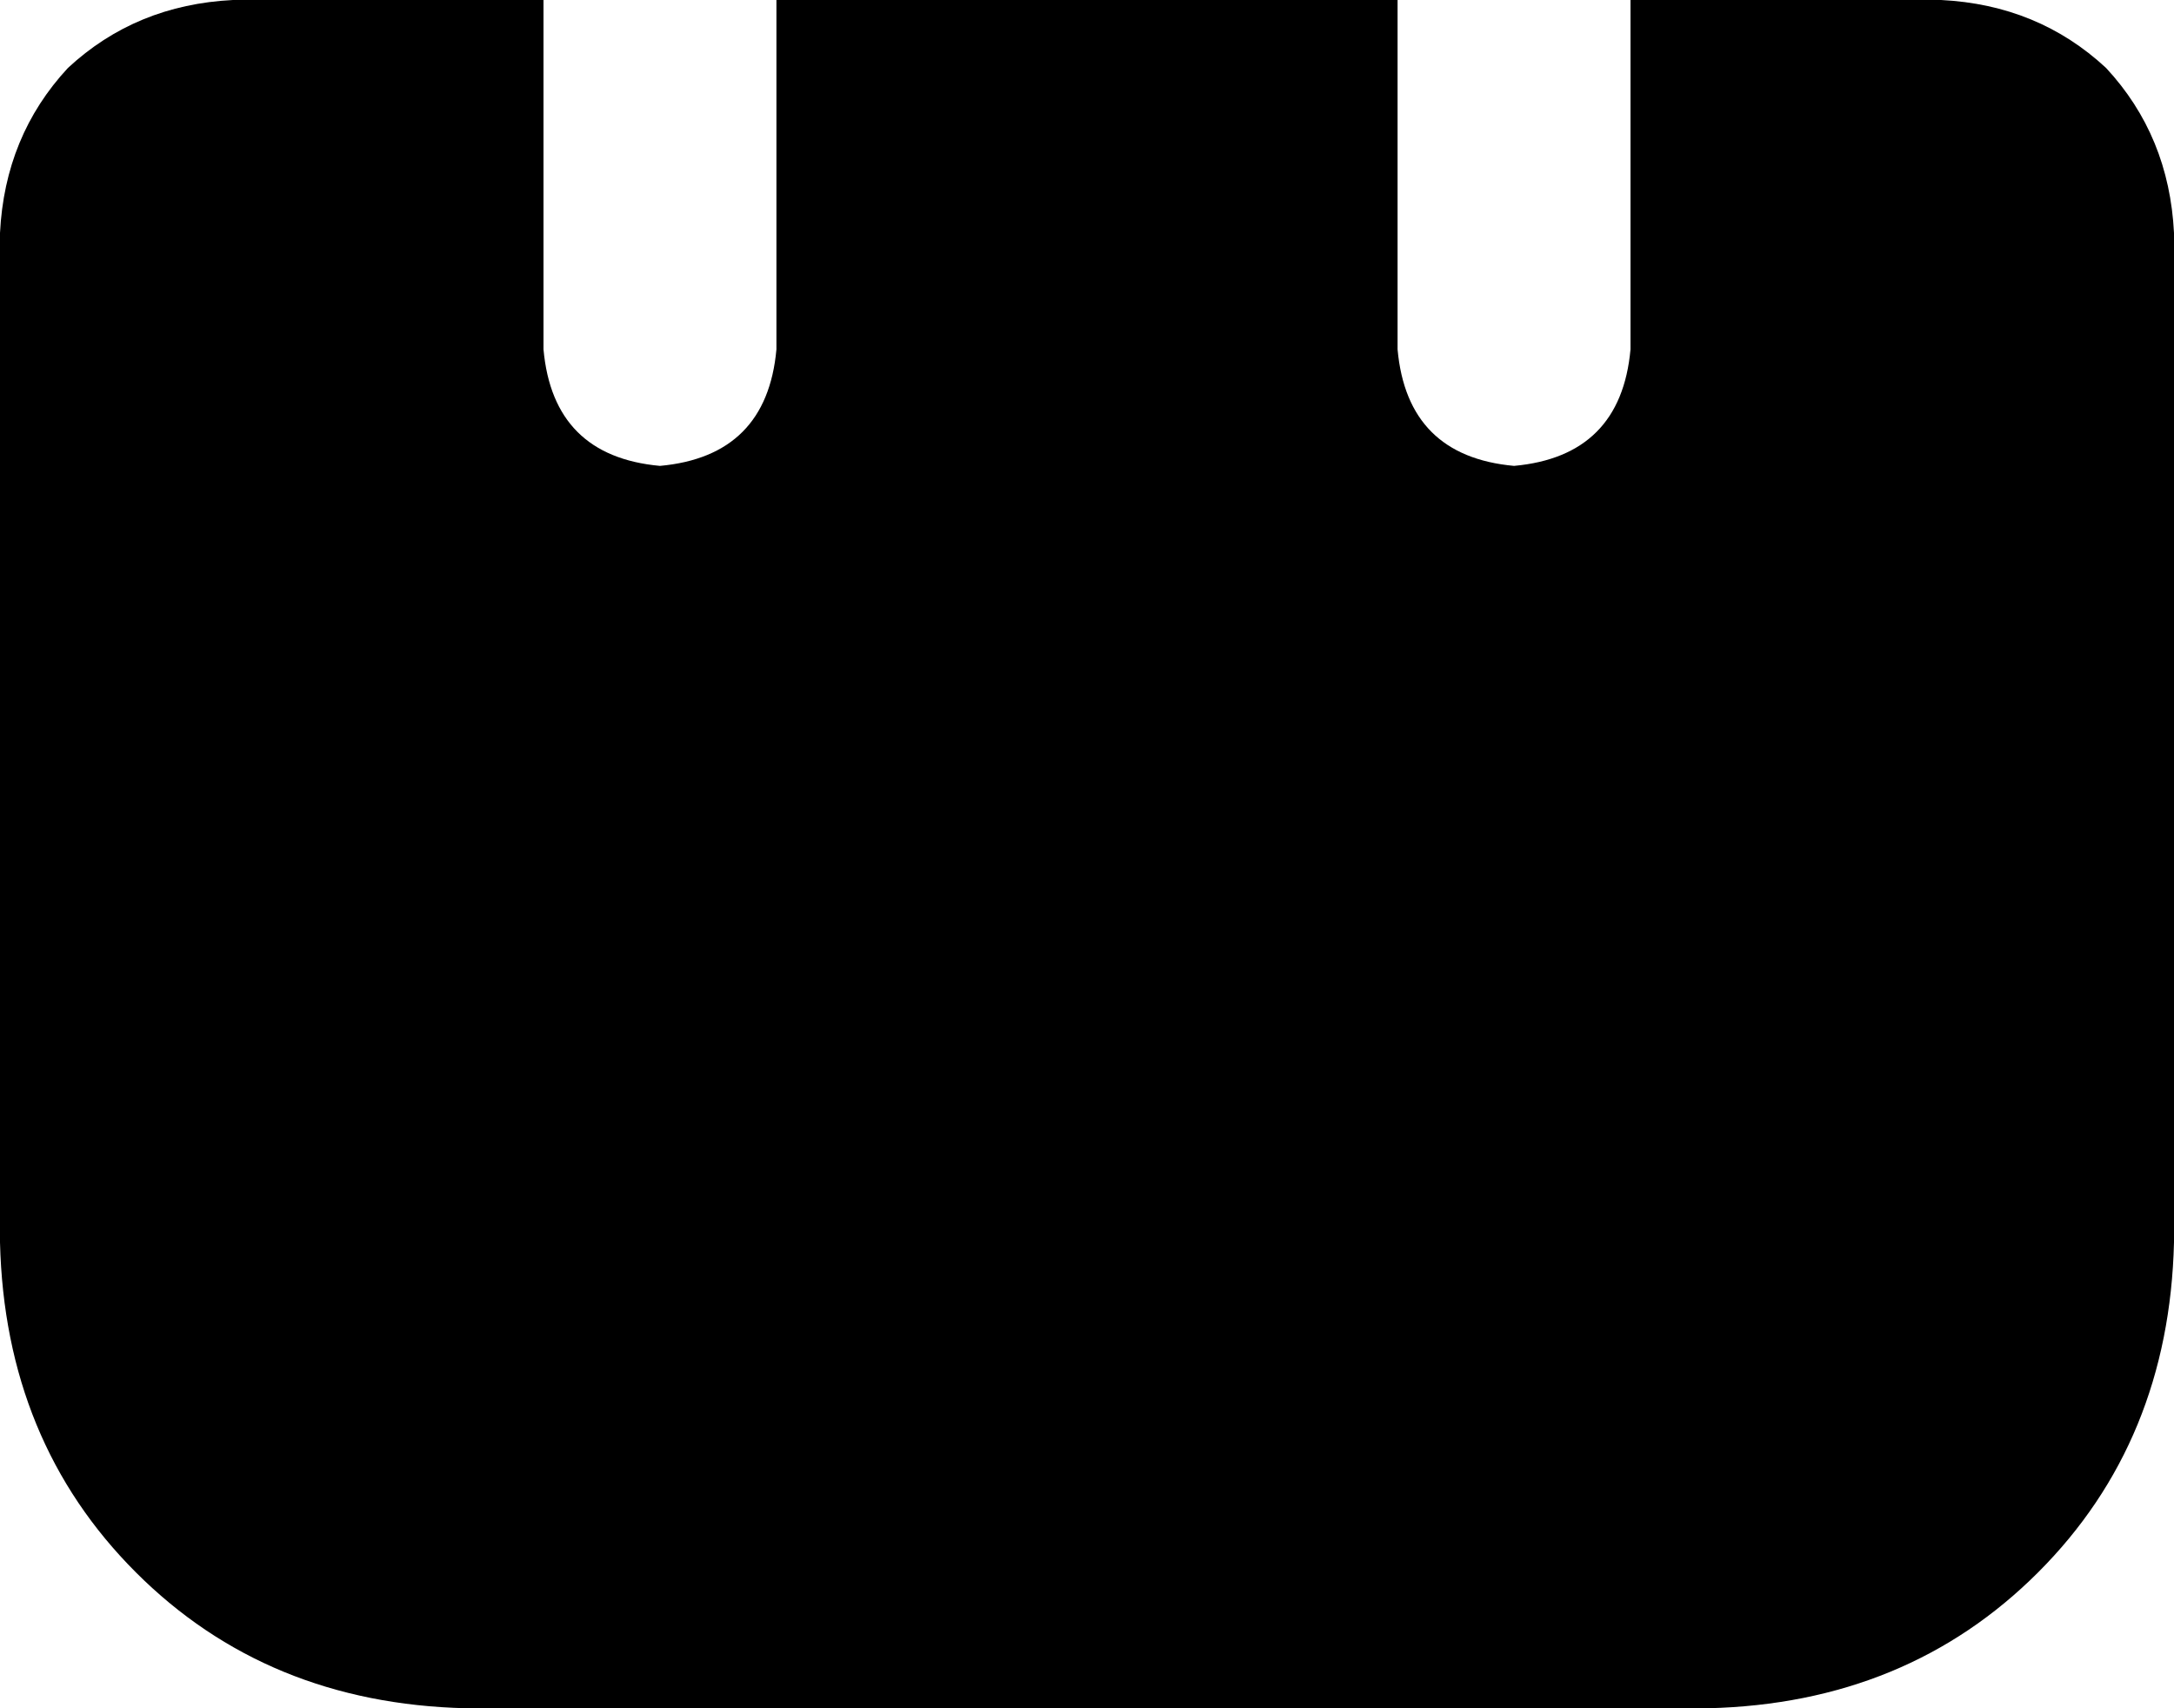 <svg xmlns="http://www.w3.org/2000/svg" viewBox="0 0 448 352">
    <path d="M 288 0 L 160 0 L 160 72 Q 158 94 136 96 Q 114 94 112 72 L 112 0 L 48 0 Q 28 1 14 14 Q 1 28 0 48 L 0 256 Q 1 297 28 324 Q 55 351 96 352 L 352 352 Q 393 351 420 324 Q 447 297 448 256 L 448 48 Q 447 28 434 14 Q 420 1 400 0 L 336 0 L 336 72 Q 334 94 312 96 Q 290 94 288 72 L 288 0 L 288 0 Z"/>
</svg>
